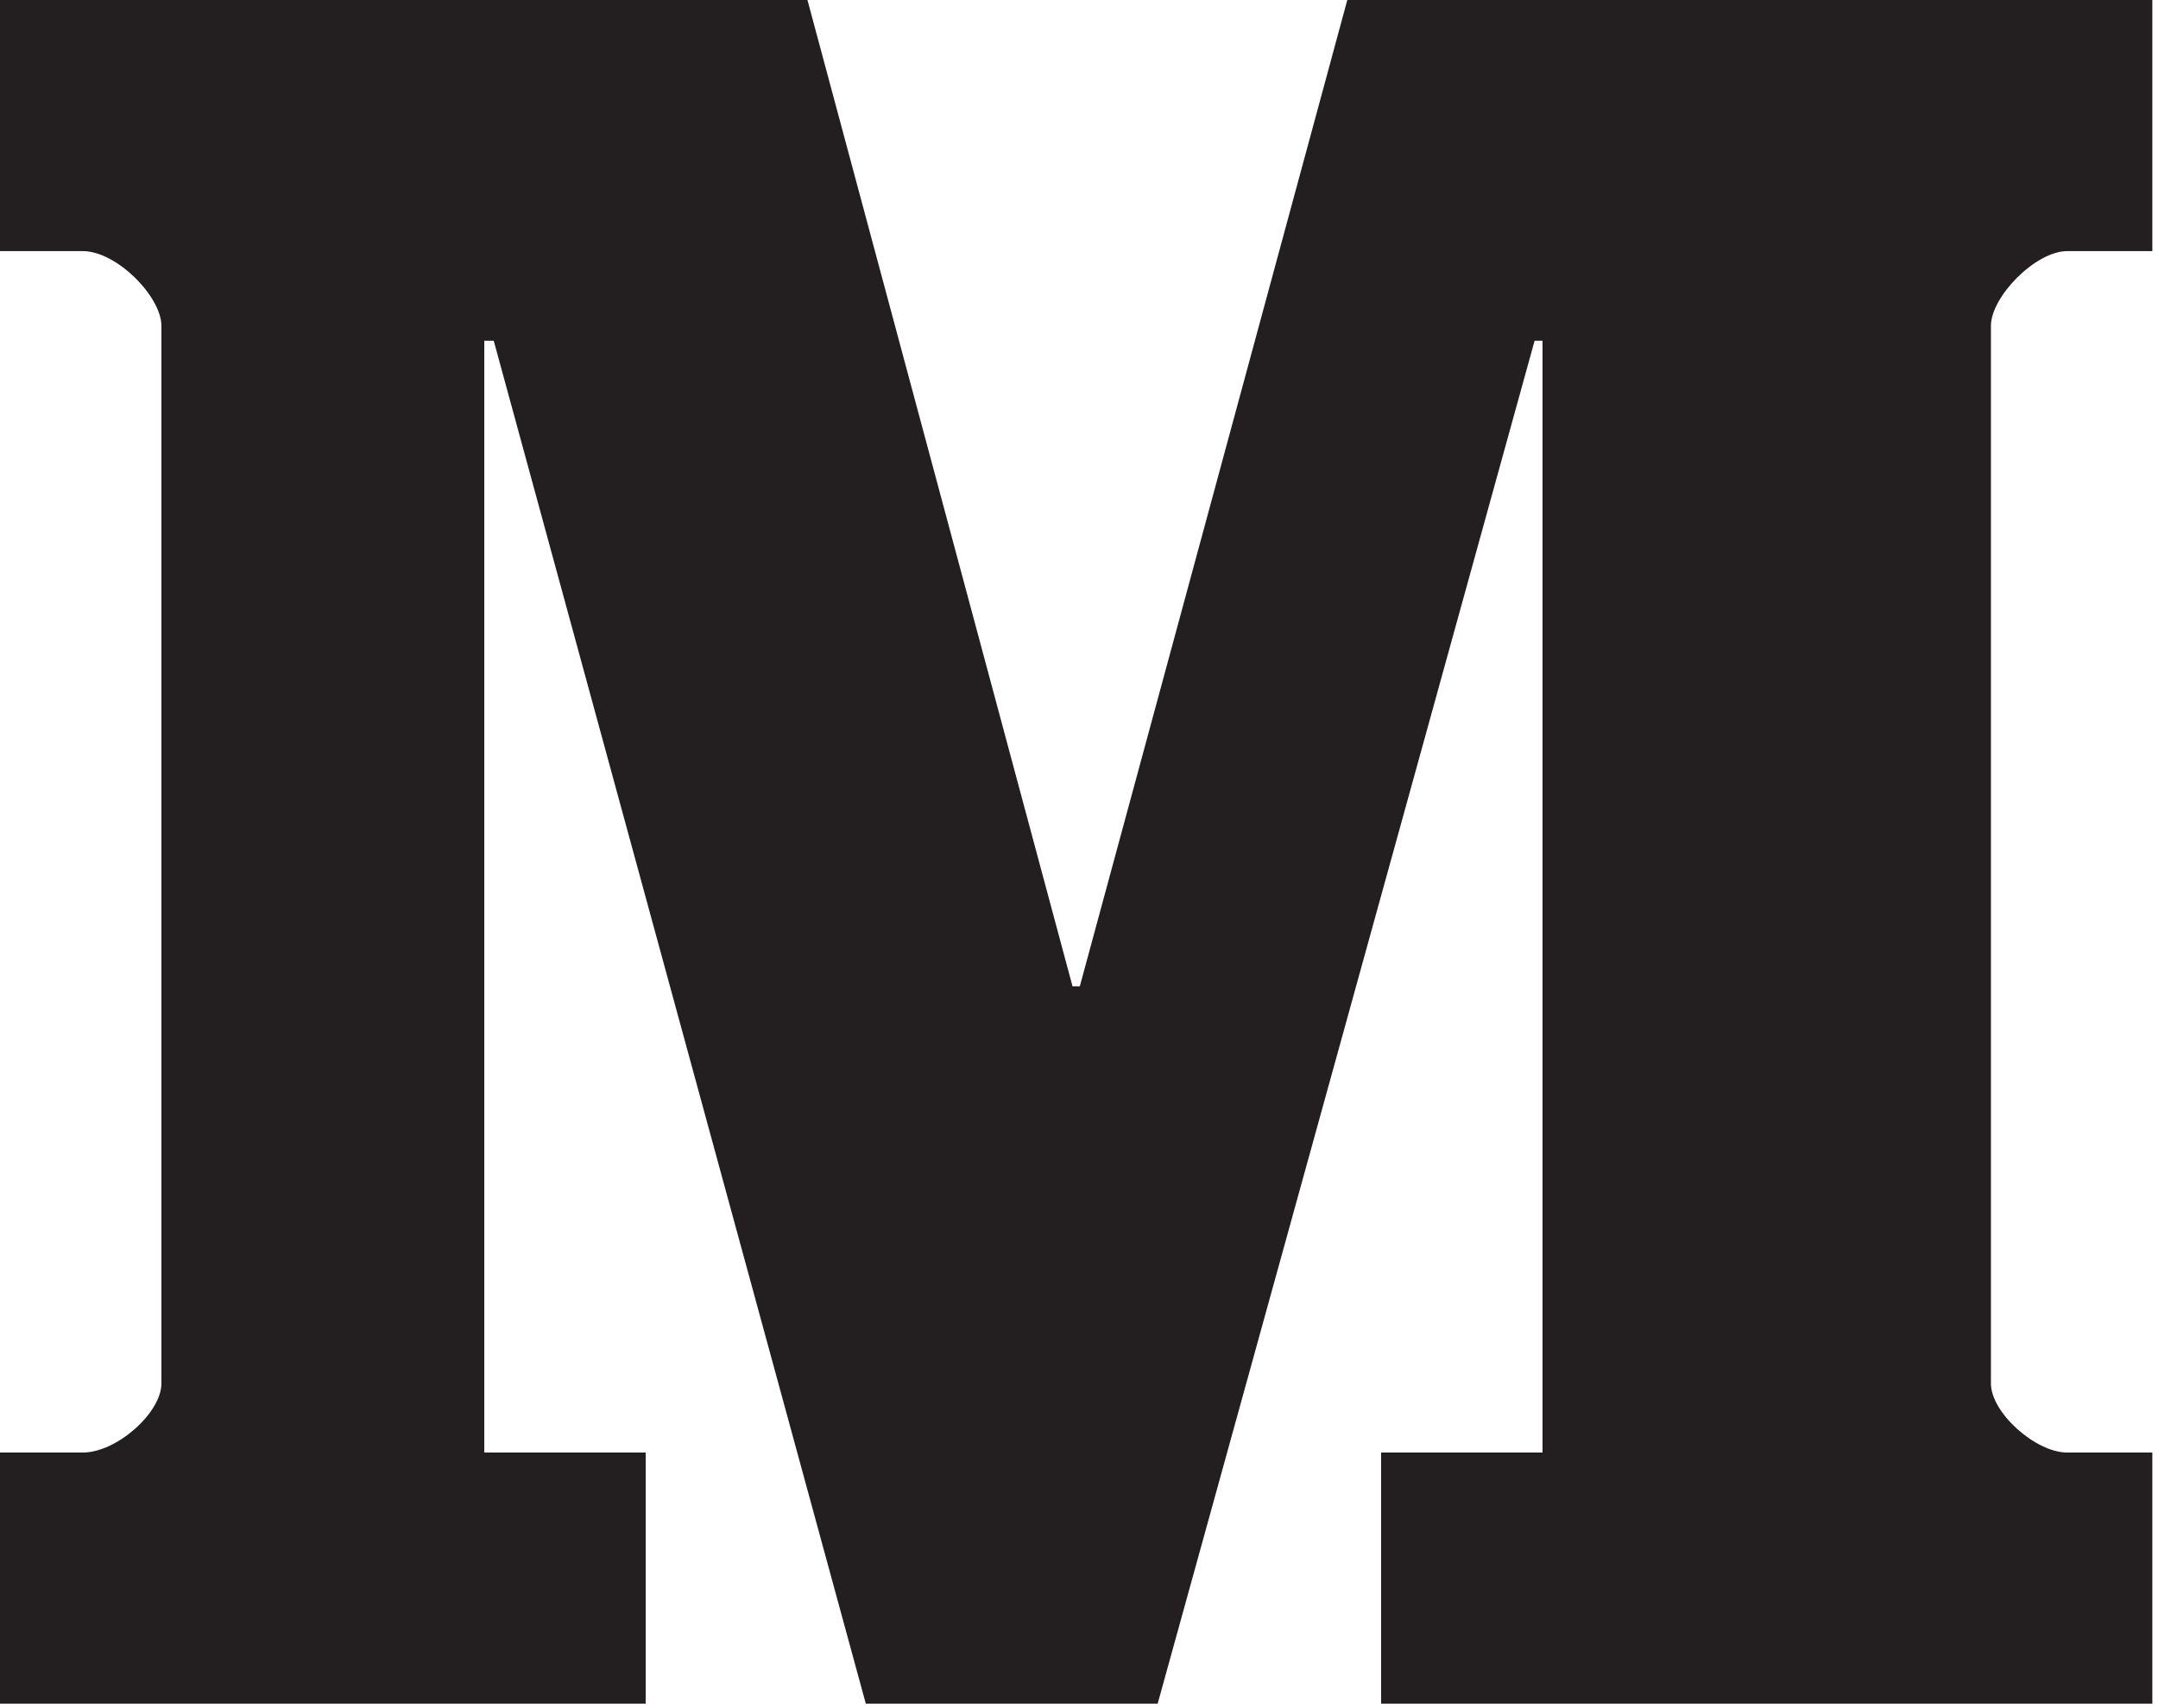 <?xml version="1.0" encoding="UTF-8" standalone="no"?>
<svg width="24px" height="19px" viewBox="0 0 24 19" version="1.1" xmlns="http://www.w3.org/2000/svg" xmlns:xlink="http://www.w3.org/1999/xlink">
    <!-- Generator: Sketch 3.8.3 (29802) - http://www.bohemiancoding.com/sketch -->
    <title>Medium_icon</title>
    <desc>Created with Sketch.</desc>
    <defs></defs>
    <g id="Page-1" stroke="none" stroke-width="1" fill="none" fill-rule="evenodd">
        <g id="Desktop-HD" transform="translate(-395, -487)" fill="#231F20">
            <g id="Group" transform="translate(249, 482)">
                <g id="Medium_icon" transform="translate(146, 5)">
                    <g id="svg2">
                        <g id="g10" transform="translate(11.969, 9.475) scale(1, -1) translate(-11.969, -9.475) translate(0, 0)">
                            <g id="g12">
                                <path d="M23.937,16.157 L22.99,16.157 C22.639,16.157 22.142,15.65 22.142,15.326 L22.142,3.561 C22.142,3.236 22.639,2.793 22.99,2.793 L23.937,2.793 L23.937,0 L15.36,0 L15.36,2.793 L17.155,2.793 L17.155,15.16 L17.067,15.16 L12.875,0 L9.629,0 L5.491,15.16 L5.386,15.16 L5.386,2.793 L7.181,2.793 L7.181,0 L0,0 L0,2.793 L0.92,2.793 C1.298,2.793 1.795,3.236 1.795,3.561 L1.795,15.326 C1.795,15.65 1.298,16.157 0.92,16.157 L0,16.157 L0,18.95 L8.98,18.95 L11.928,7.979 L12.009,7.979 L14.984,18.95 L23.937,18.95 L23.937,16.157" id="path14"></path>
                            </g>
                        </g>
                    </g>
                </g>
            </g>
        </g>
    </g>
</svg>